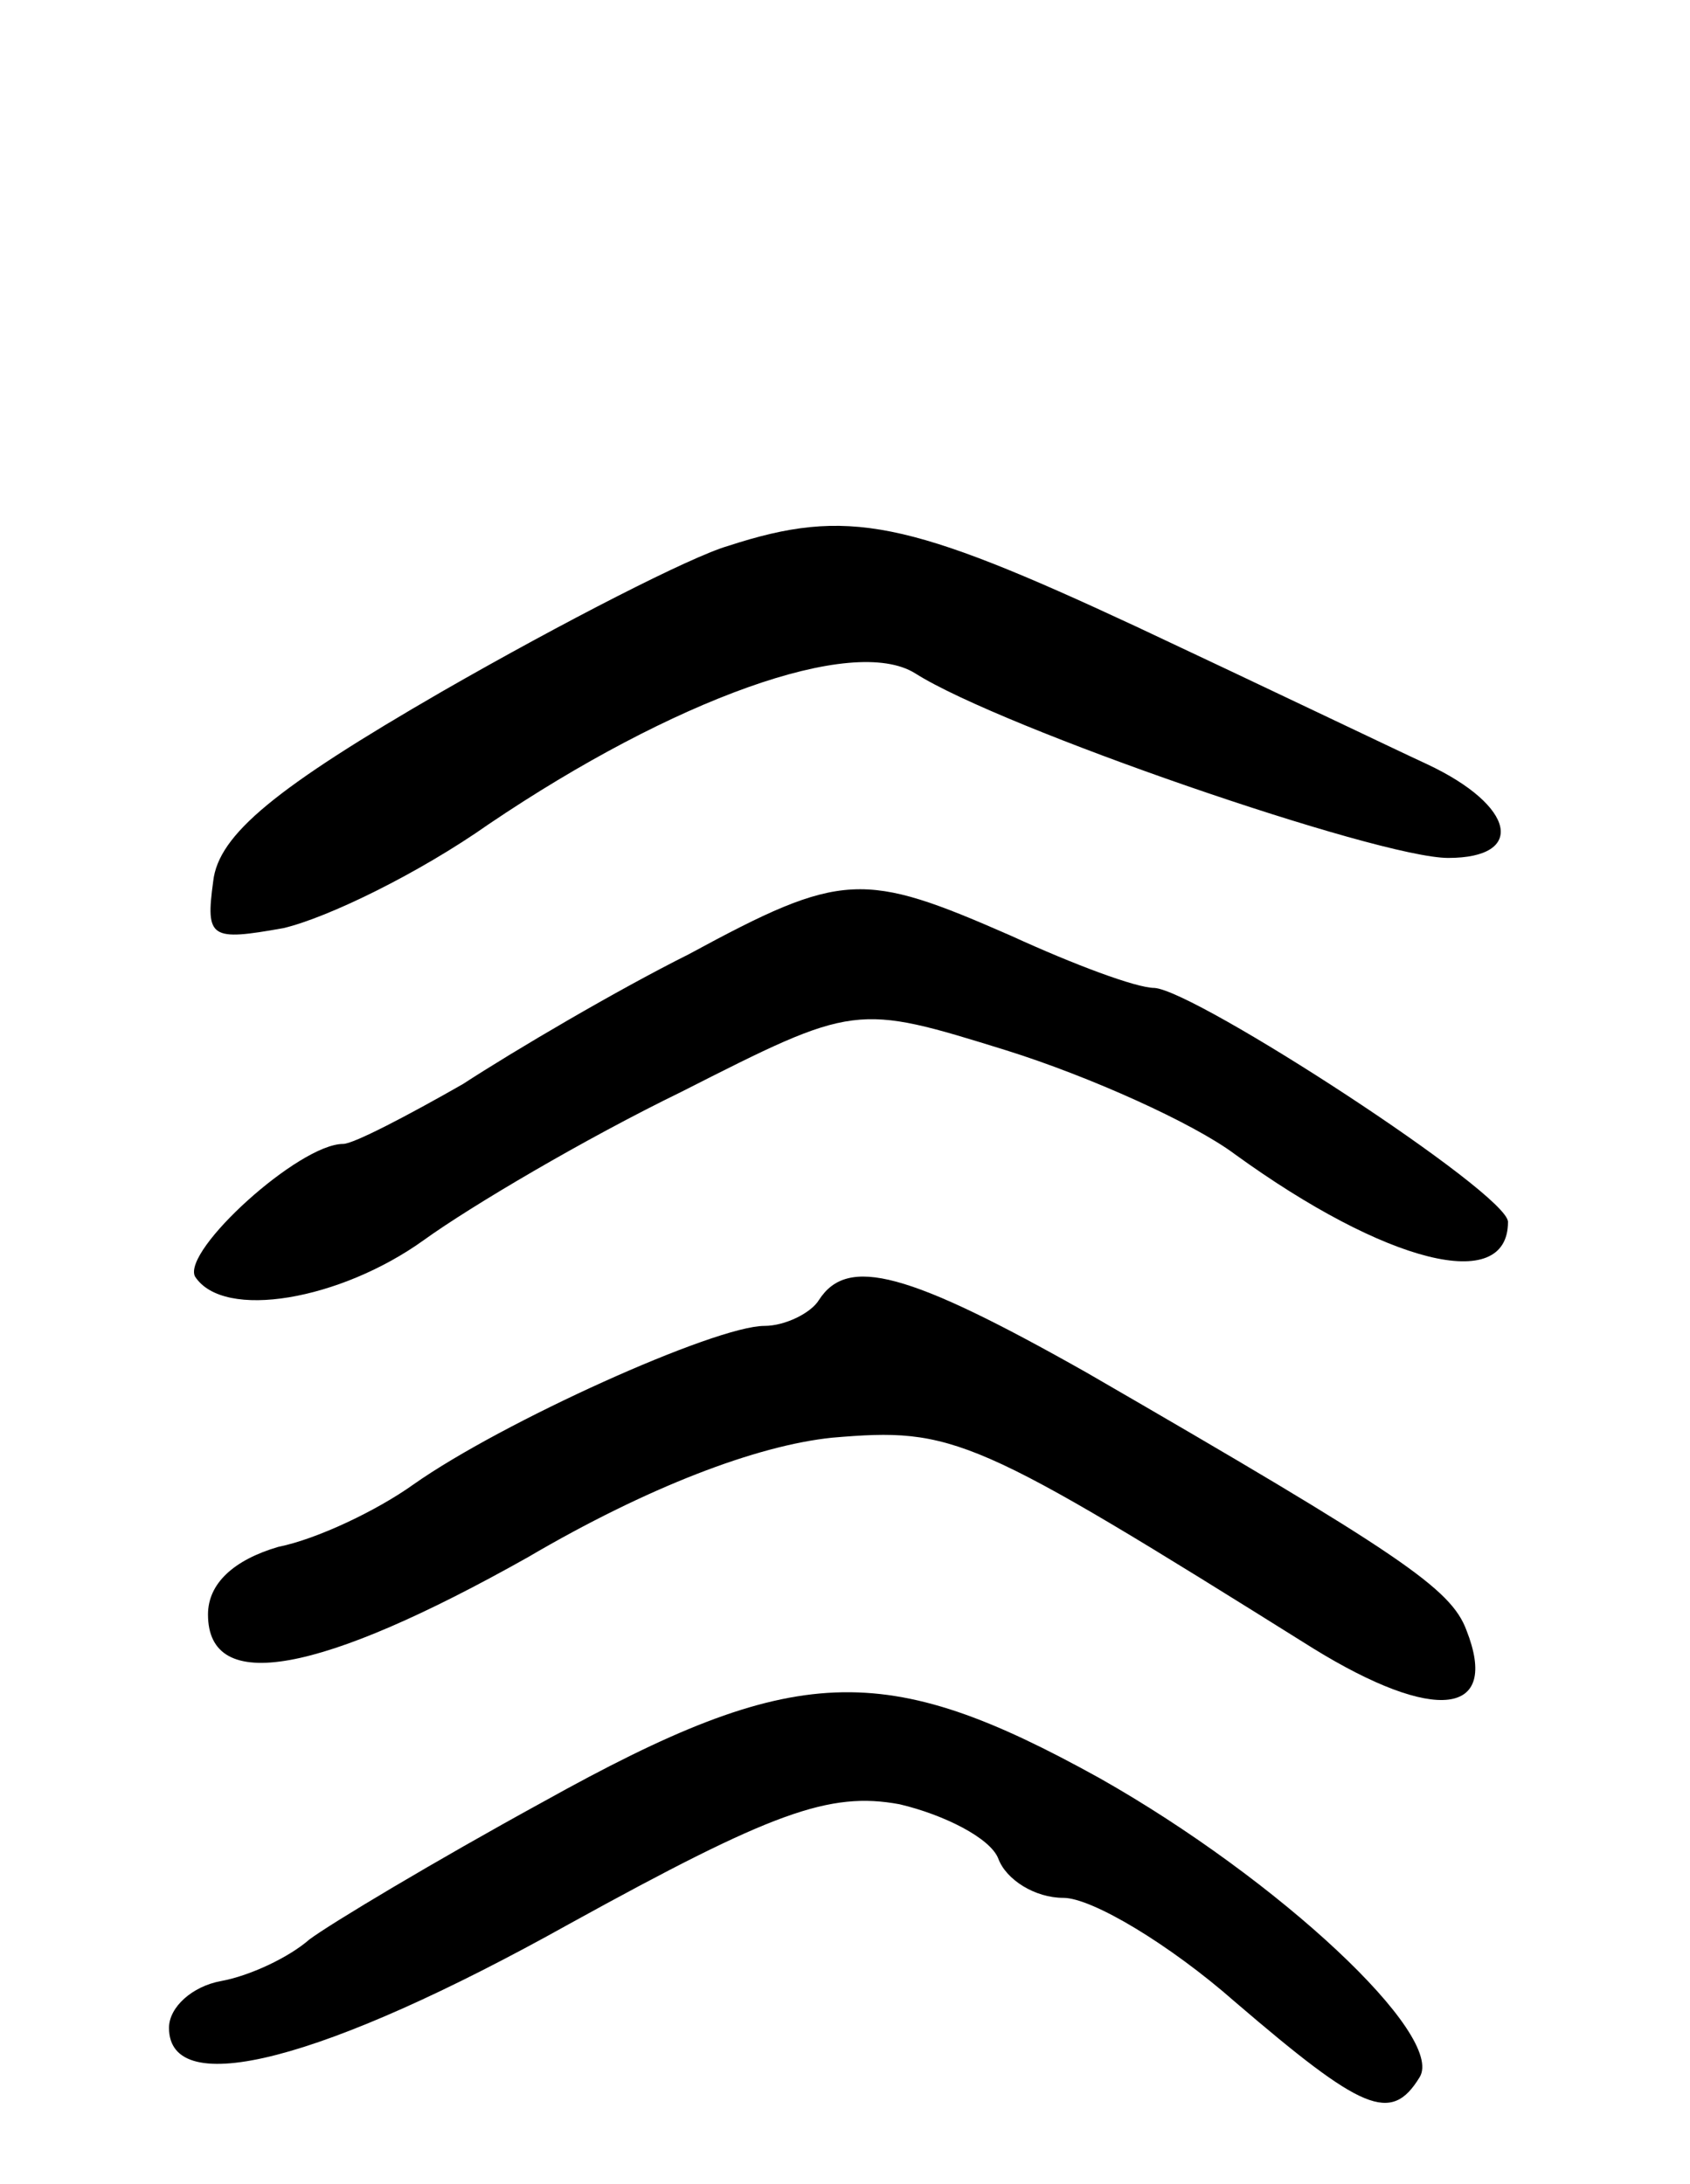 <svg version="1.0" xmlns="http://www.w3.org/2000/svg"
 width="65pt" height="84pt" viewBox="0 0 65 84"
 preserveAspectRatio="xMidYMid meet">
<g transform="translate(0,84) scale(0.1,-0.1)"
fill="#000000" stroke="none">
<path d="M280 630 c-14 -4 -63 -29 -110 -56 -64 -37 -86 -55 -88 -73 -3 -22
-1 -23 27 -18 17 4 52 21 79 40 71 48 140 73 164 58 33 -21 178 -71 205 -71
30 0 26 20 -8 36 -13 6 -63 30 -112 53 -88 41 -111 46 -157 31z"/>
<path d="M265 473 c-28 -14 -67 -37 -87 -50 -21 -12 -42 -23 -46 -23 -17 0
-62 -41 -57 -51 11 -17 56 -9 88 14 18 13 62 39 99 57 67 34 67 34 125 16 32
-10 72 -28 88 -40 58 -42 105 -54 105 -26 0 11 -120 89 -136 90 -7 0 -31 9
-55 20 -57 25 -65 25 -124 -7z"/>
<path d="M315 340 c-3 -5 -13 -10 -21 -10 -19 0 -101 -37 -135 -61 -14 -10
-37 -21 -52 -24 -17 -5 -27 -14 -27 -26 0 -31 43 -23 123 22 46 27 88 43 117
46 47 4 54 1 185 -81 47 -29 72 -26 59 7 -6 16 -25 29 -146 99 -69 39 -92 45
-103 28z"/>
<path d="M209 147 c-42 -23 -82 -47 -90 -53 -8 -7 -23 -14 -34 -16 -11 -2 -20
-10 -20 -18 0 -28 59 -13 154 40 78 43 100 51 127 46 17 -4 35 -13 38 -21 3
-8 14 -15 25 -15 11 0 41 -18 66 -40 49 -42 60 -47 71 -29 10 16 -54 76 -123
115 -83 46 -117 45 -214 -9z"/>
</g>
</svg>
